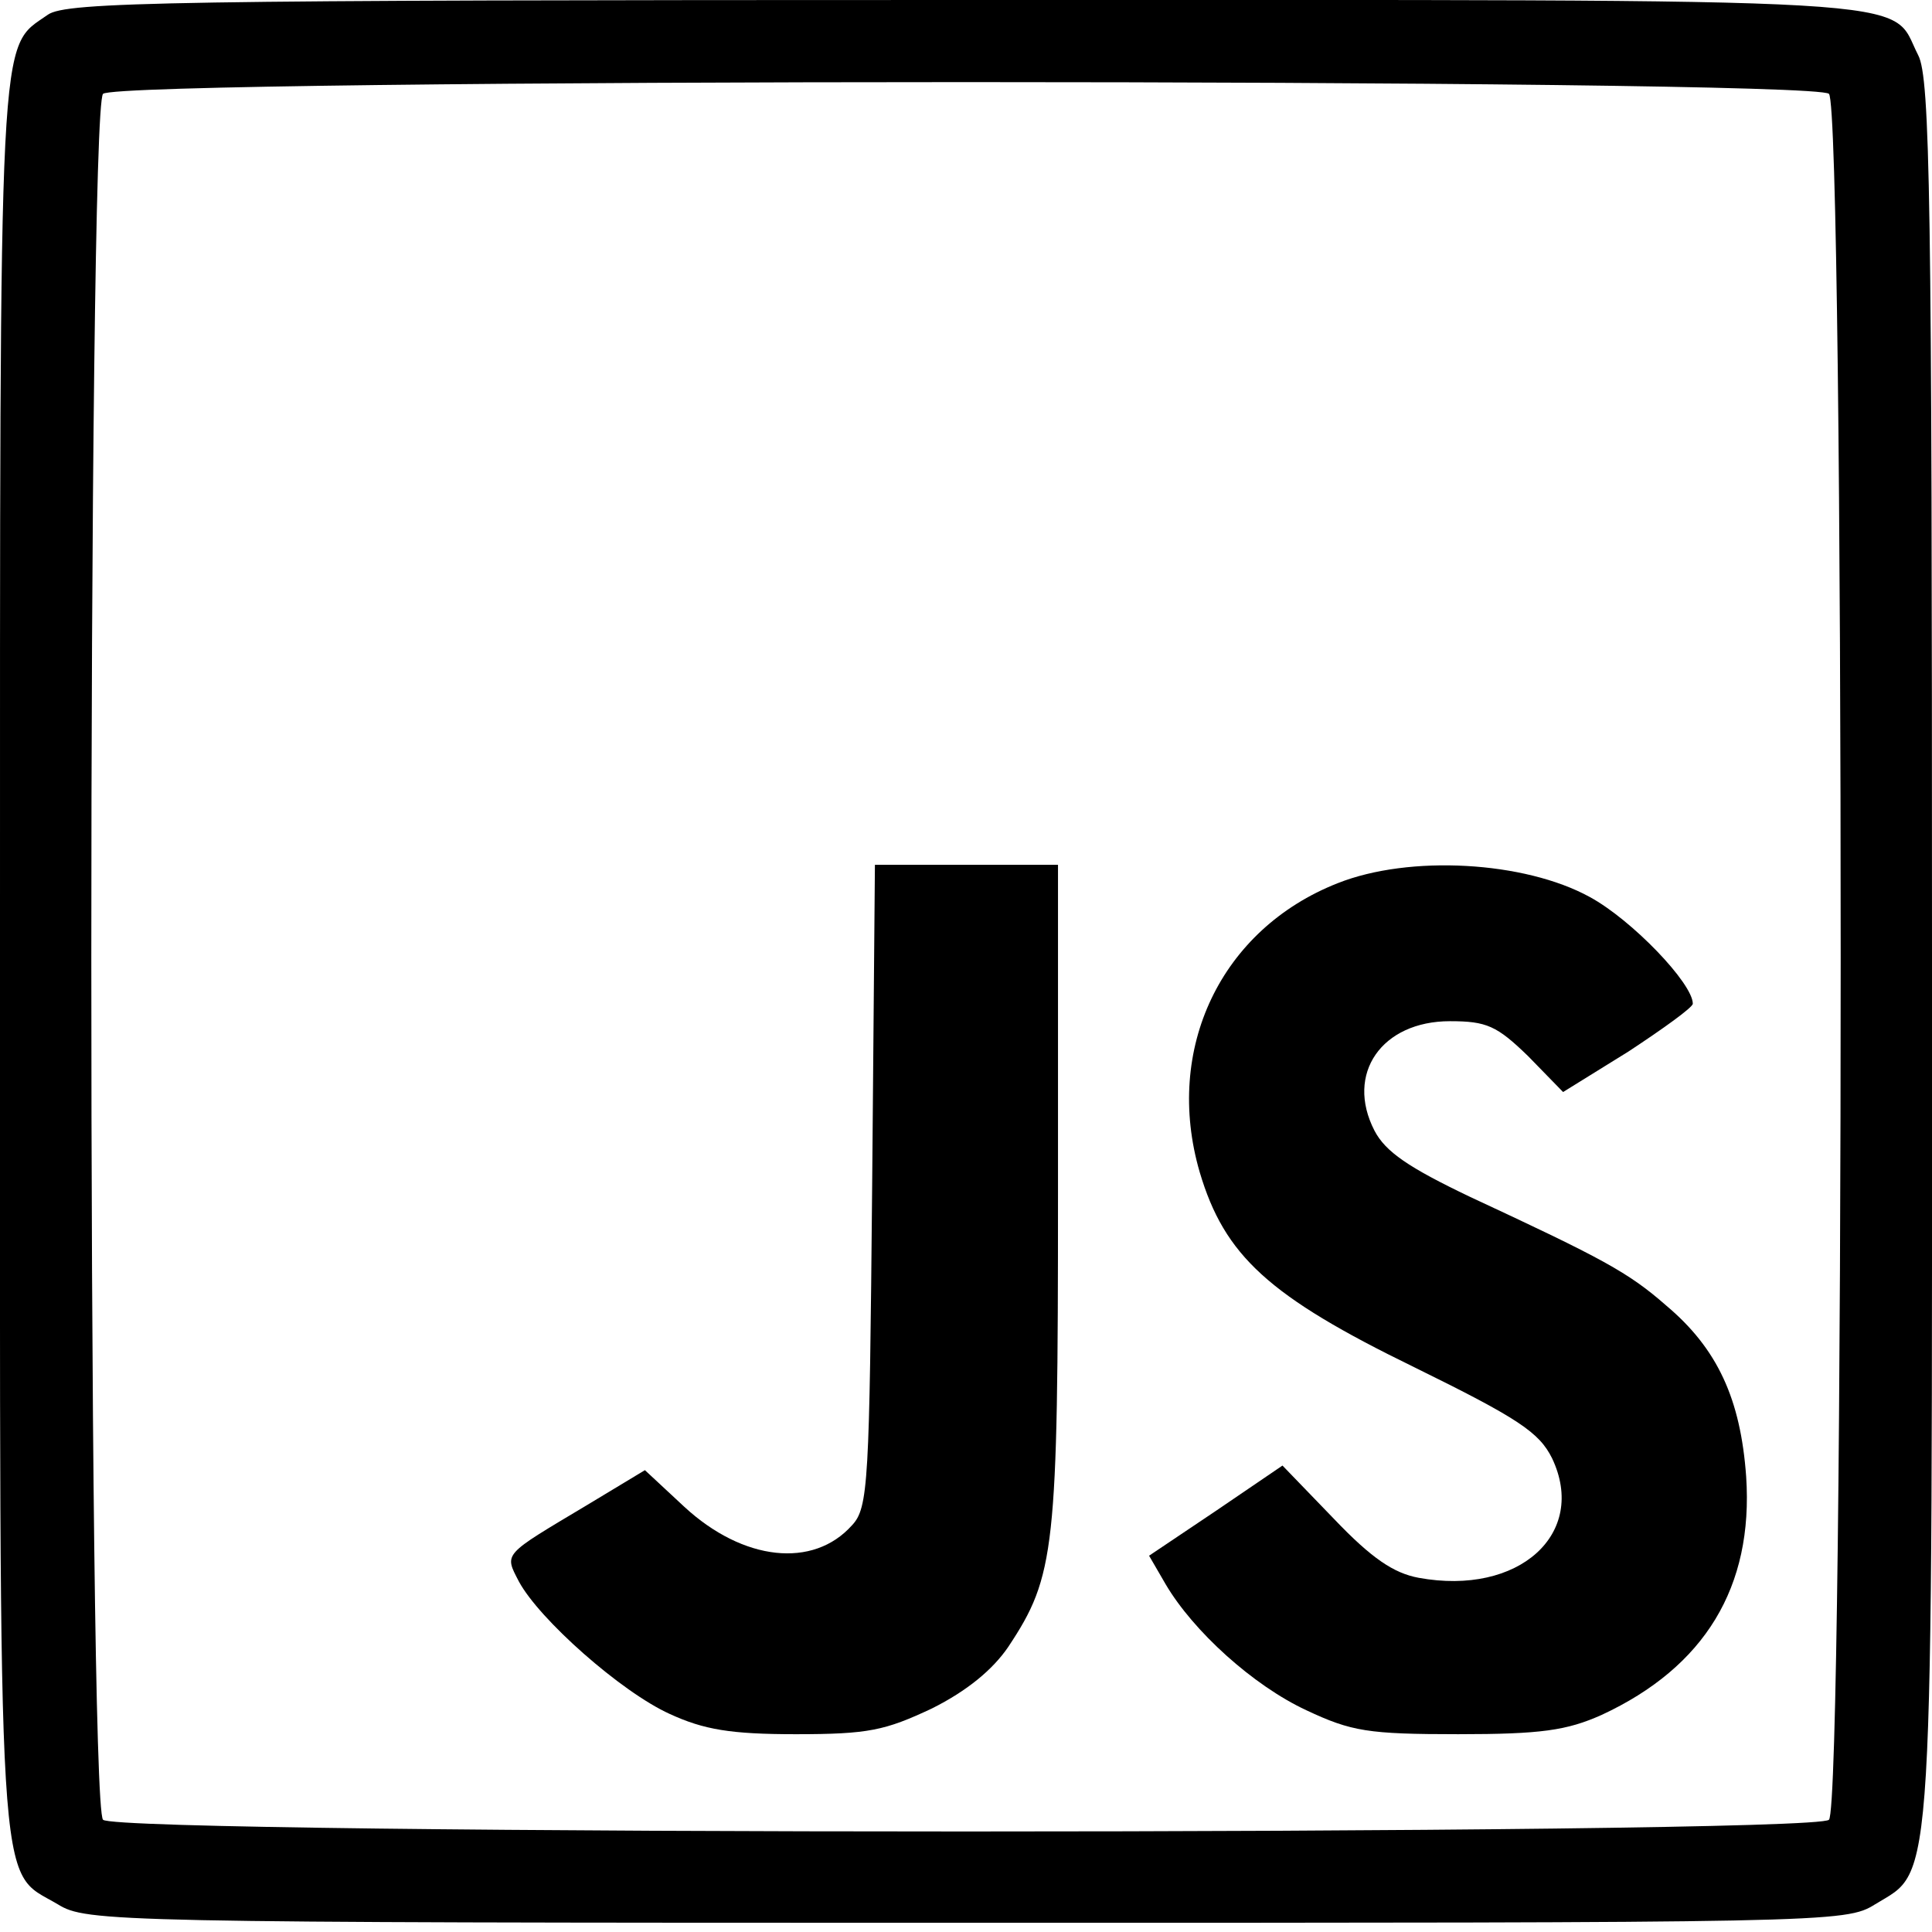 <?xml version="1.0" standalone="no"?>
<!DOCTYPE svg PUBLIC "-//W3C//DTD SVG 20010904//EN"
 "http://www.w3.org/TR/2001/REC-SVG-20010904/DTD/svg10.dtd">
<svg version="1.0" xmlns="http://www.w3.org/2000/svg"
 width="210pt" height="210pt" viewBox="0 0 210 210"
 preserveAspectRatio="xMidYMid meet">
<g transform="translate(0,210) scale(0.1,-0.1)"
fill="#000000" stroke="none">
<path d="M52 2084 c-54 -38 -52 4 -52 -1024 0 -1050 -4 -990 63 -1030 31 -19
57 -20 987 -20 940 0 956 0 988 20 65 40 62 -6 62 1035 0 820 -2 950 -15 975
-33 64 37 60 -1035 60 -868 0 -978 -2 -998 -16z m1936 -86 c17 -17 17 -1859 0
-1876 -17 -17 -1859 -17 -1876 0 -17 17 -17 1859 0 1876 17 17 1859 17 1876 0z"/>
<path d="M948 811 c-3 -323 -4 -350 -22 -369 -42 -47 -118 -39 -182 20 l-43
40 -63 -38 c-92 -55 -90 -52 -74 -83 22 -41 111 -120 164 -144 37 -17 66 -22
137 -22 79 0 97 4 148 28 38 19 66 42 83 67 51 77 54 105 54 492 l0 358 -100
0 -99 0 -3 -349z"/>
<path d="M1454 1140 c-127 -50 -189 -180 -150 -314 27 -91 75 -135 233 -212
114 -56 136 -71 150 -99 39 -82 -36 -150 -145 -130 -27 5 -51 21 -92 64 l-56
58 -72 -49 -73 -49 18 -31 c30 -51 95 -110 153 -137 49 -23 67 -26 165 -26 90
0 118 4 156 21 112 52 165 139 157 259 -6 84 -31 139 -87 186 -41 36 -69 51
-213 118 -67 32 -92 49 -104 72 -32 62 8 119 82 119 40 0 51 -5 85 -38 l38
-39 71 44 c38 25 70 48 70 52 0 22 -66 91 -112 116 -71 39 -196 46 -274 15z"/>
</g>
</svg>
